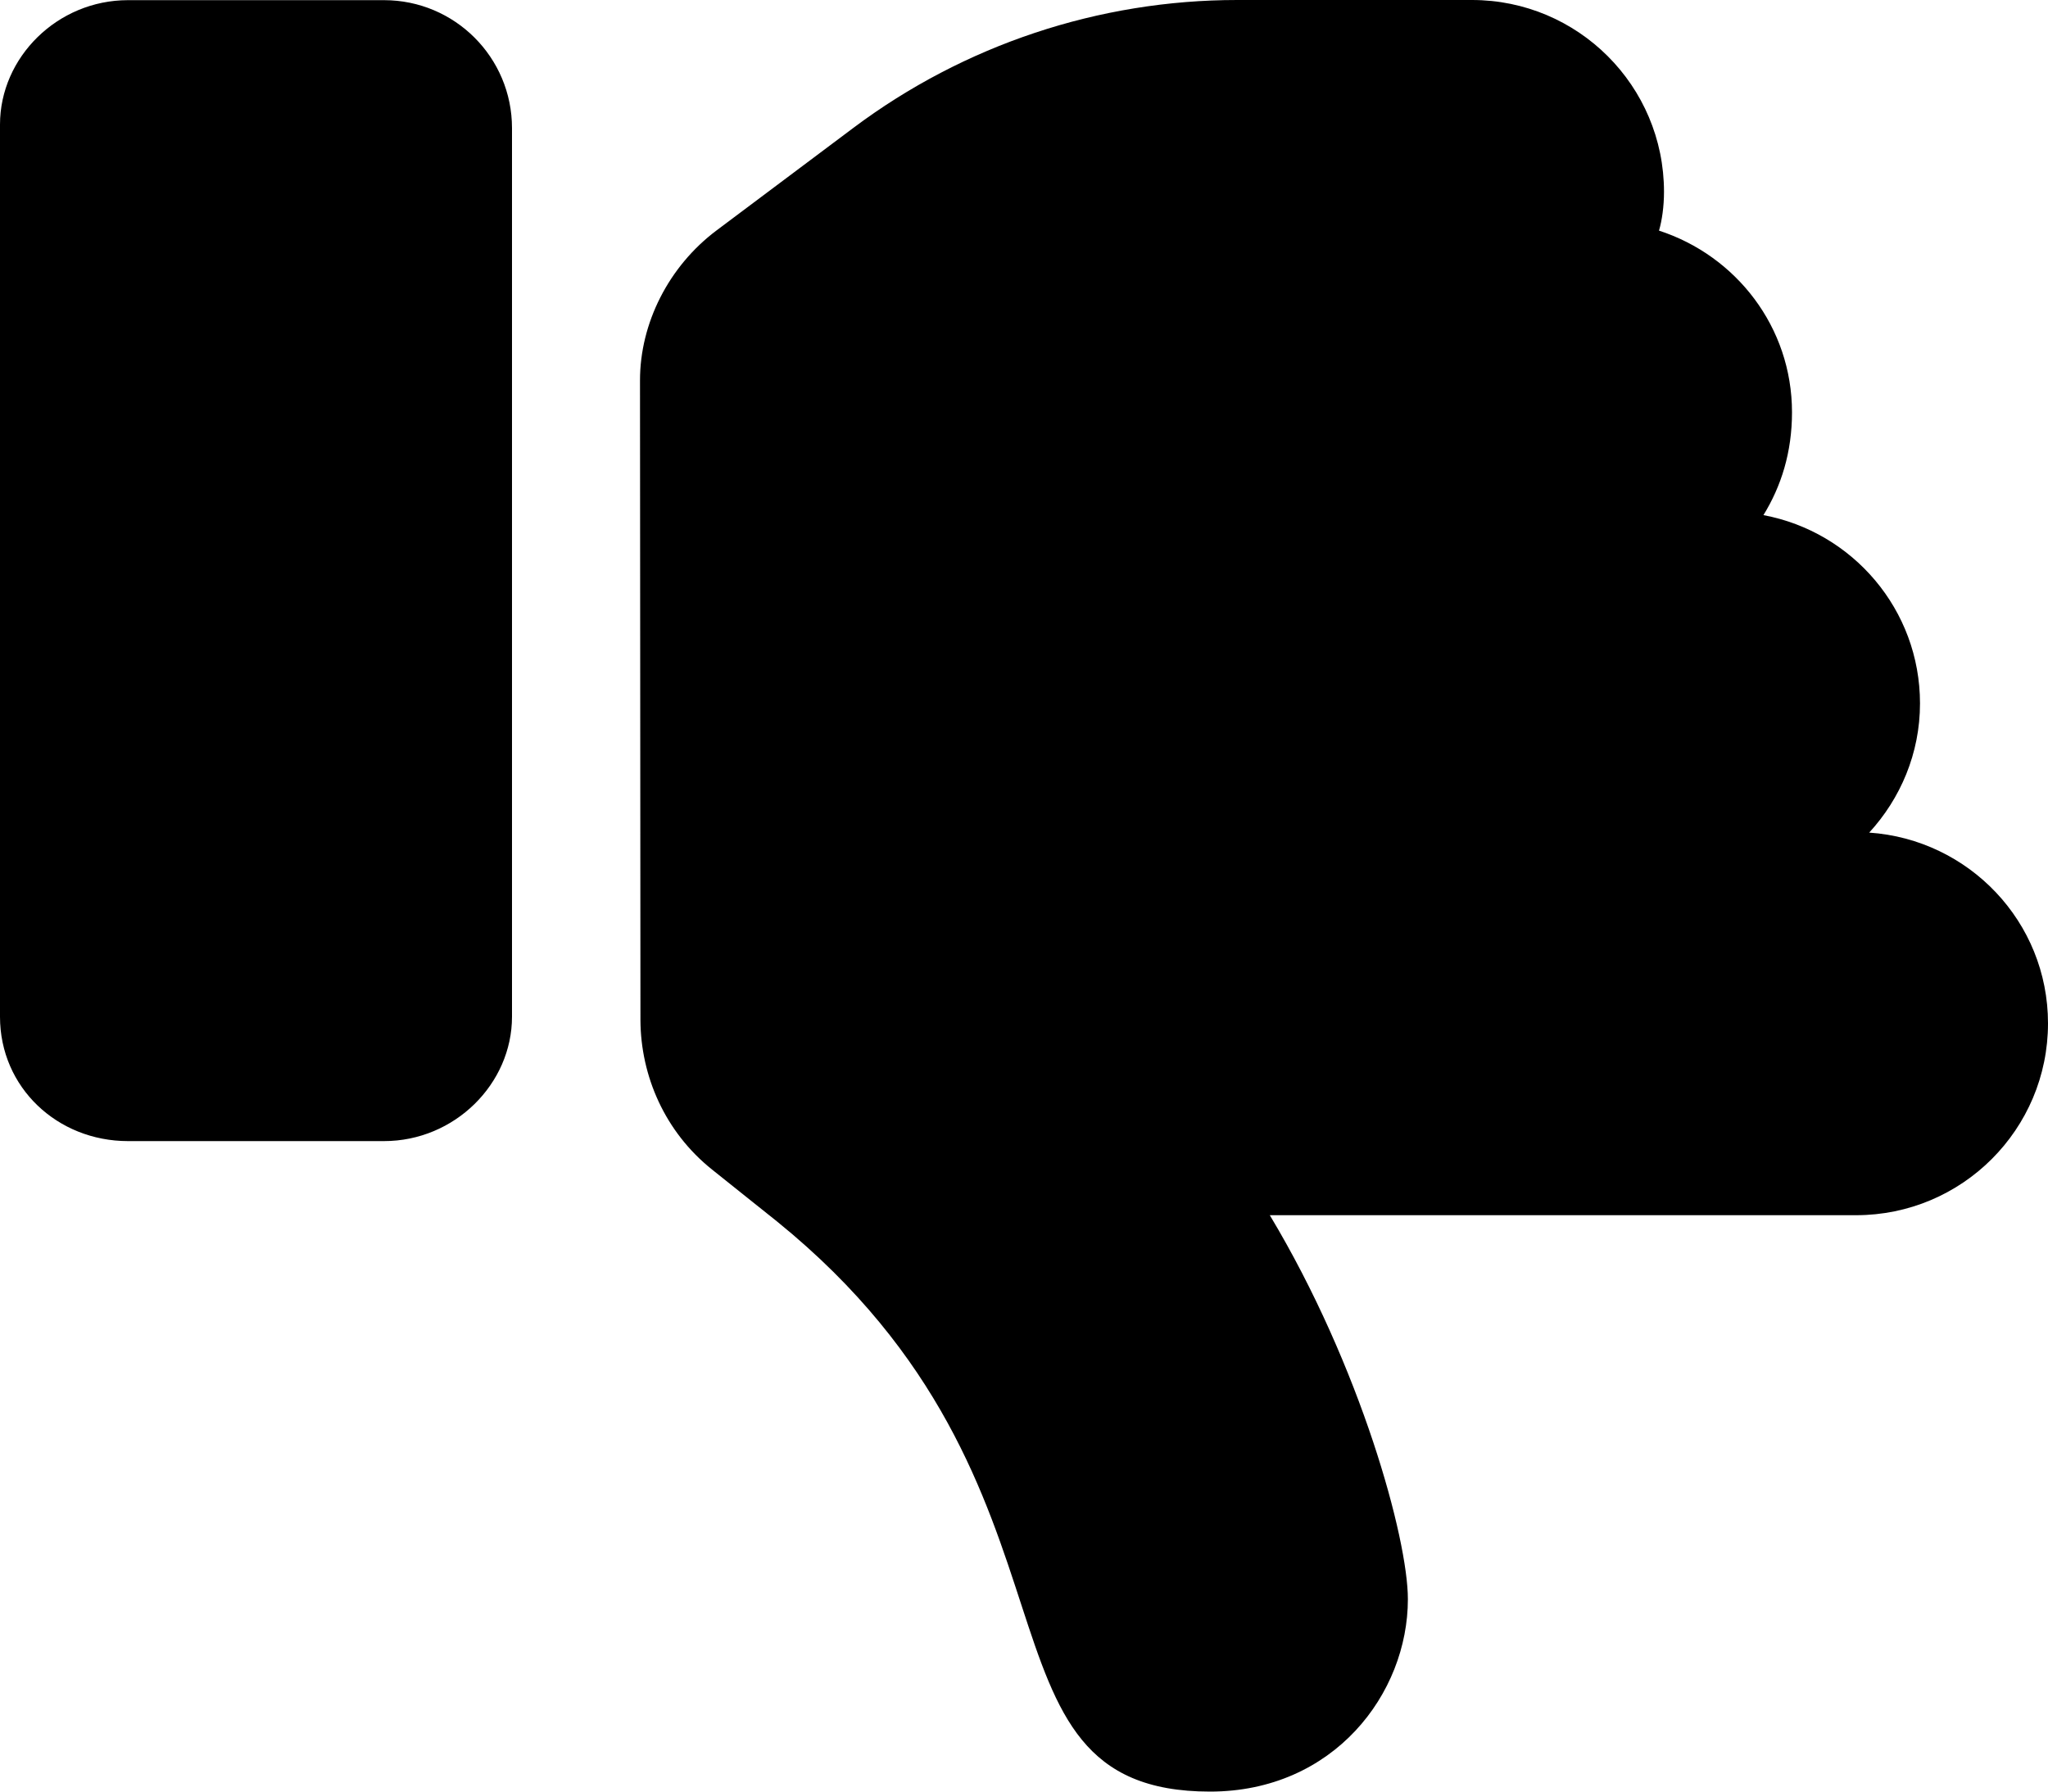 <svg version="1.2" baseProfile="tiny-ps" xmlns="http://www.w3.org/2000/svg" viewBox="0 0 512 448" width="512" height="448">
	<path fill="currentColor" d="M128 32.03L128 254.24C128 271.01 113.67 285.34 96 285.34L32 285.34C14.33 285.34 0 271.91 0 254.24L0 31.14C0 14.36 14.33 0.04 32 0.04L96 0.04C113.7 0.04 128 14.36 128 32.03ZM512 255.89C512 282.4 490.52 303.87 464 303.87L317.45 303.87C340.21 341.77 351.97 384.74 351.97 399.89C351.97 423.48 333.46 448 302.5 448C239.4 448 276.2 371.9 194.32 305.49L178.02 292.46C166.23 283.04 160.18 269.09 160.11 255.1C160.08 255.08 160.11 255.1 160.11 255.1L160 95.1C160 80.9 167.1 66.63 179.2 57.57L213.34 31.98C241.03 11.22 274.7 0 309.31 0L368 0C394.5 0 416 21.47 416 47.98C416 51.61 415.5 55.12 414.75 57.67C434 63.92 448 81.78 448 103.1C448 113.1 445.3 121.6 440.86 128.81C463.13 132.98 480 152.43 480 175.9C480 188.4 475.1 199.7 467.3 208.2C492.2 209.9 512 230.5 512 255.89Z" />
</svg>
